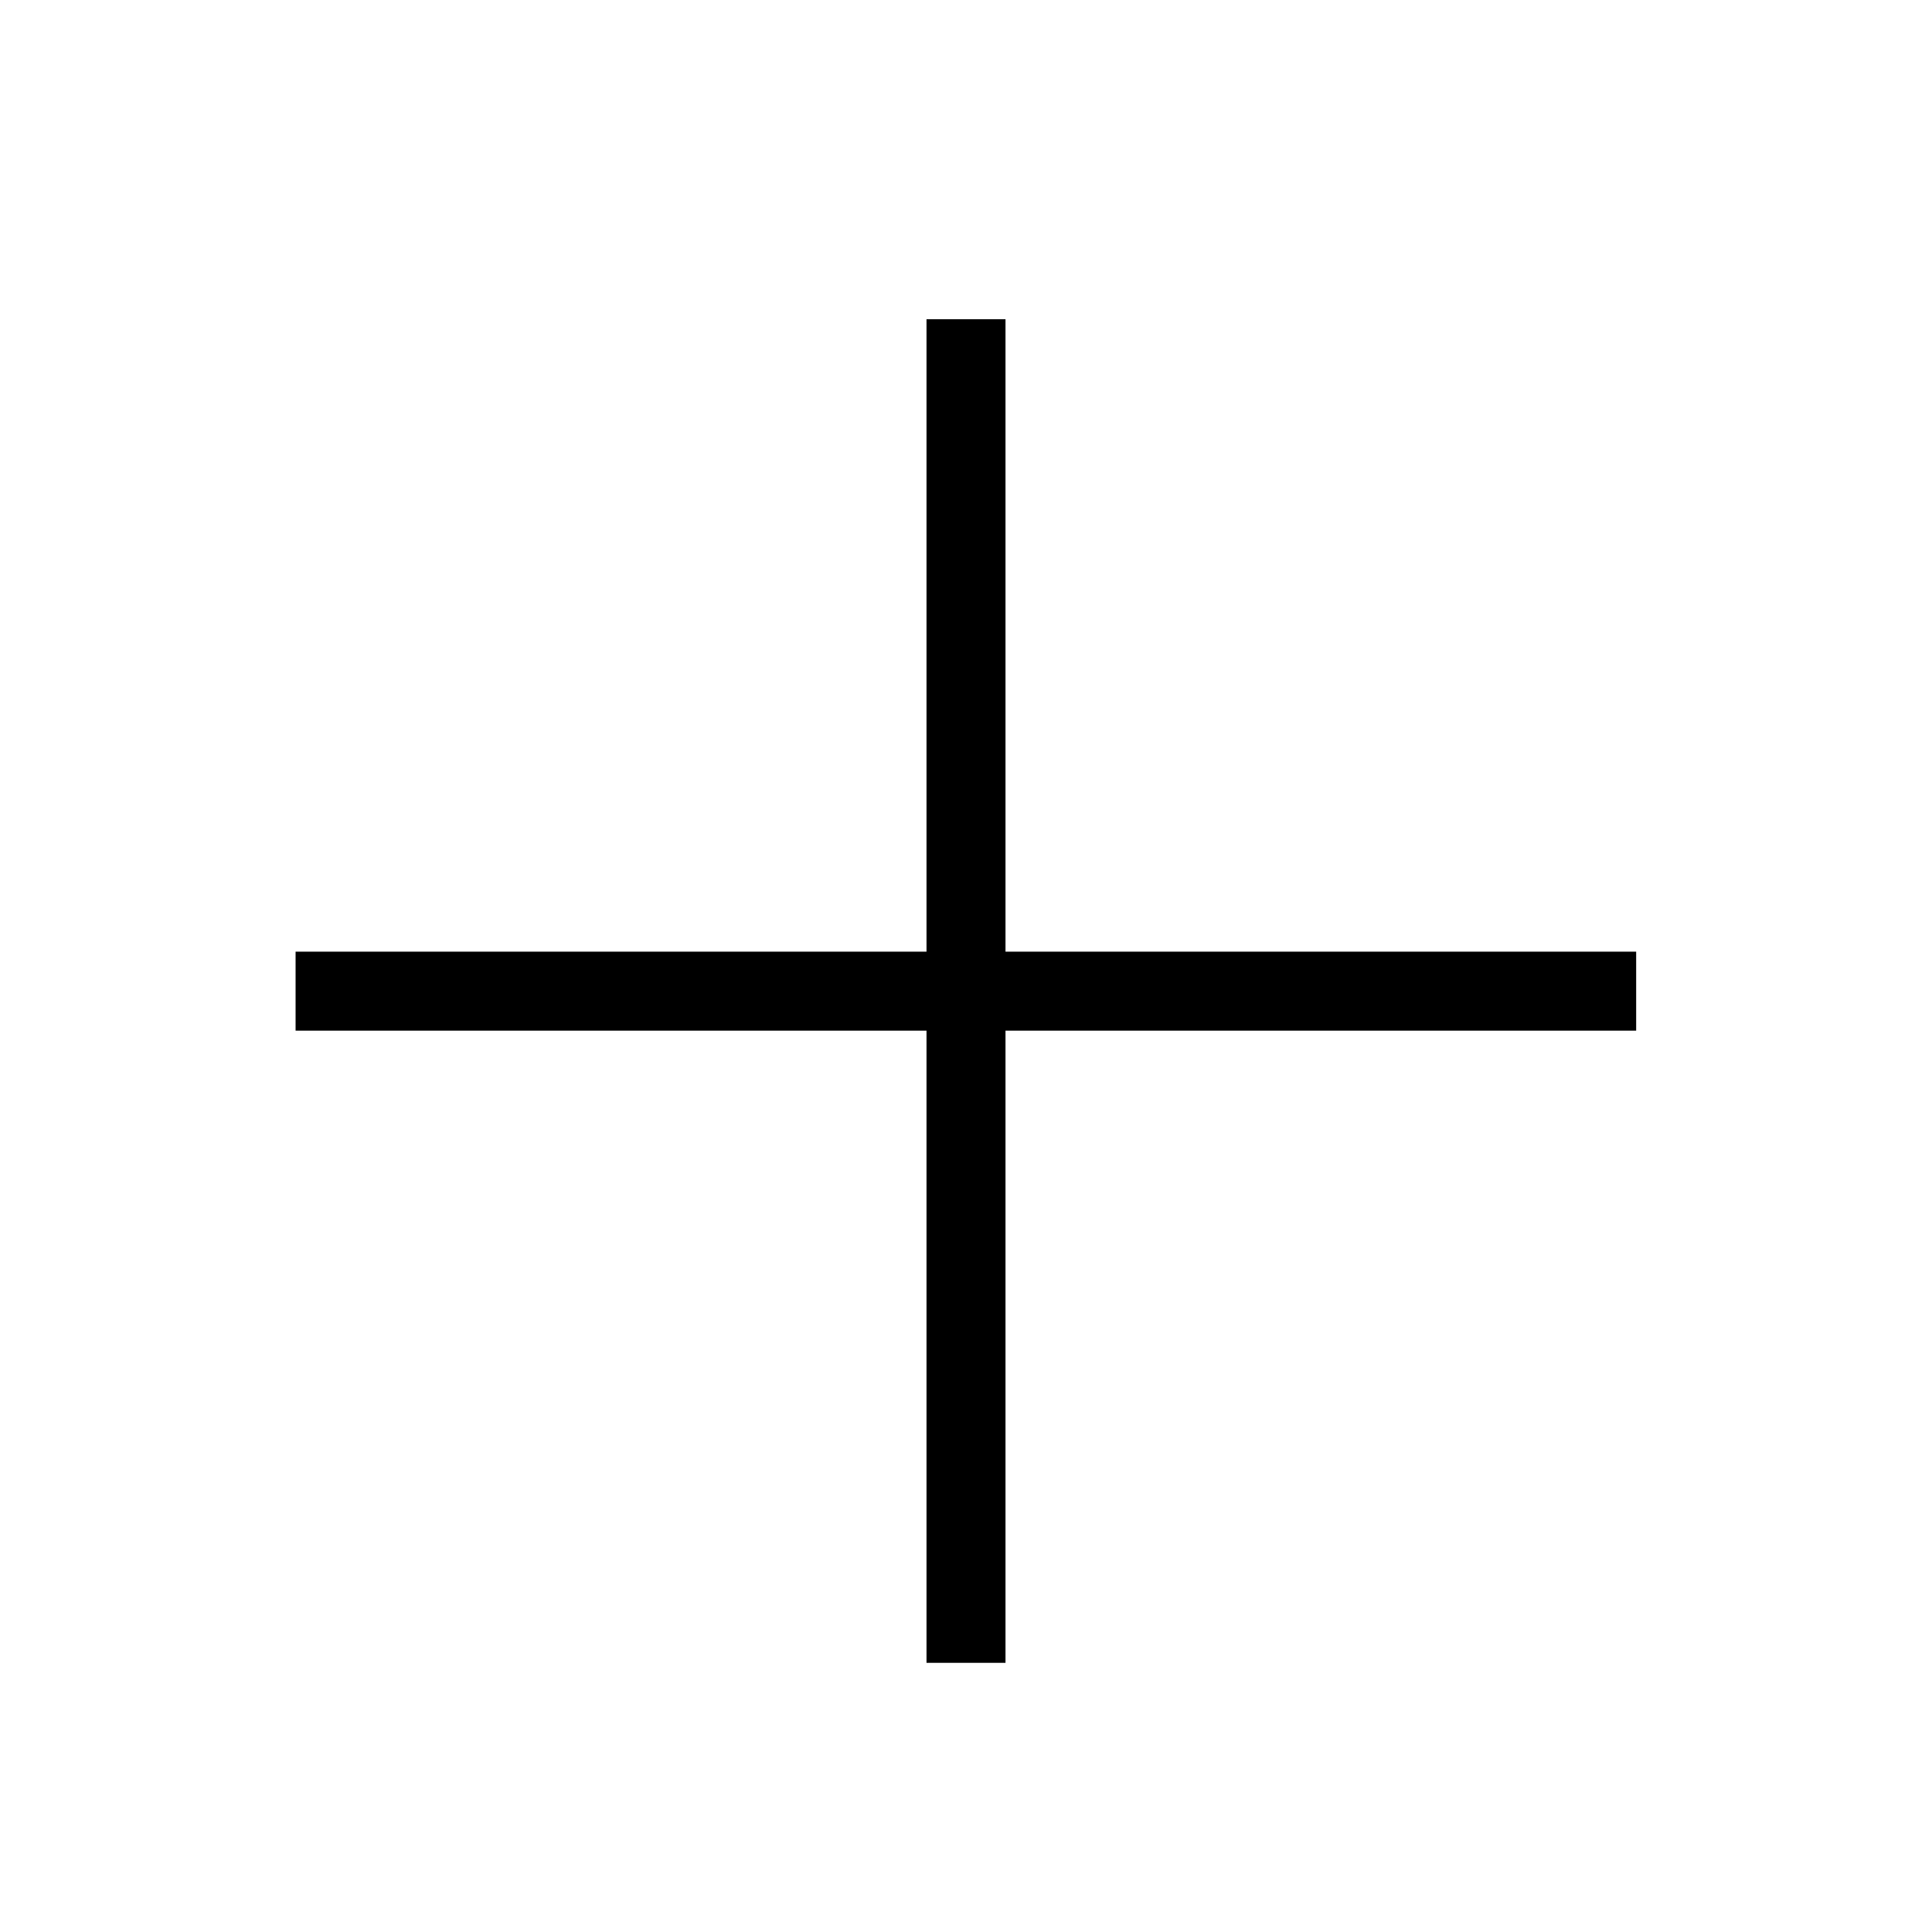 <?xml version="1.0" encoding="UTF-8" standalone="no"?>
<!-- Uploaded to: SVG Repo, www.svgrepo.com, Generator: SVG Repo Mixer Tools -->

<svg
   width="256"
   height="256"
   viewBox="0 0 7.68 7.68"
   version="1.1"
   id="svg2"
   sodipodi:docname="plus.svg"
   inkscape:version="1.4.2 (ebf0e940d0, 2025-05-08)"
   xmlns:inkscape="http://www.inkscape.org/namespaces/inkscape"
   xmlns:sodipodi="http://sodipodi.sourceforge.net/DTD/sodipodi-0.dtd"
   xmlns="http://www.w3.org/2000/svg"
   xmlns:svg="http://www.w3.org/2000/svg">
  <defs
     id="defs2" />
  <sodipodi:namedview
     id="namedview2"
     pagecolor="#ffffff"
     bordercolor="#000000"
     borderopacity="0.25"
     inkscape:showpageshadow="2"
     inkscape:pageopacity="0.0"
     inkscape:pagecheckerboard="0"
     inkscape:deskcolor="#d1d1d1"
     inkscape:zoom="2.8248916"
     inkscape:cx="144.25332"
     inkscape:cy="106.37576"
     inkscape:window-width="1920"
     inkscape:window-height="1008"
     inkscape:window-x="0"
     inkscape:window-y="0"
     inkscape:window-maximized="1"
     inkscape:current-layer="svg2" />
  <rect
     style="opacity:1;fill:#000000;fill-opacity:1;stroke:none;stroke-width:0.017;stroke-linejoin:round;stroke-miterlimit:10;stroke-dasharray:none;paint-order:markers fill stroke"
     id="rect1"
     width="5.329"
     height="0.314"
     x="1.175"
     y="3.783" />
  <rect
     style="opacity:1;fill:#000000;fill-opacity:1;stroke:none;stroke-width:0.018;stroke-linejoin:round;stroke-miterlimit:10;stroke-dasharray:none;paint-order:markers fill stroke"
     id="rect2"
     width="0.314"
     height="5.341"
     x="3.683"
     y="1.269" />
</svg>
